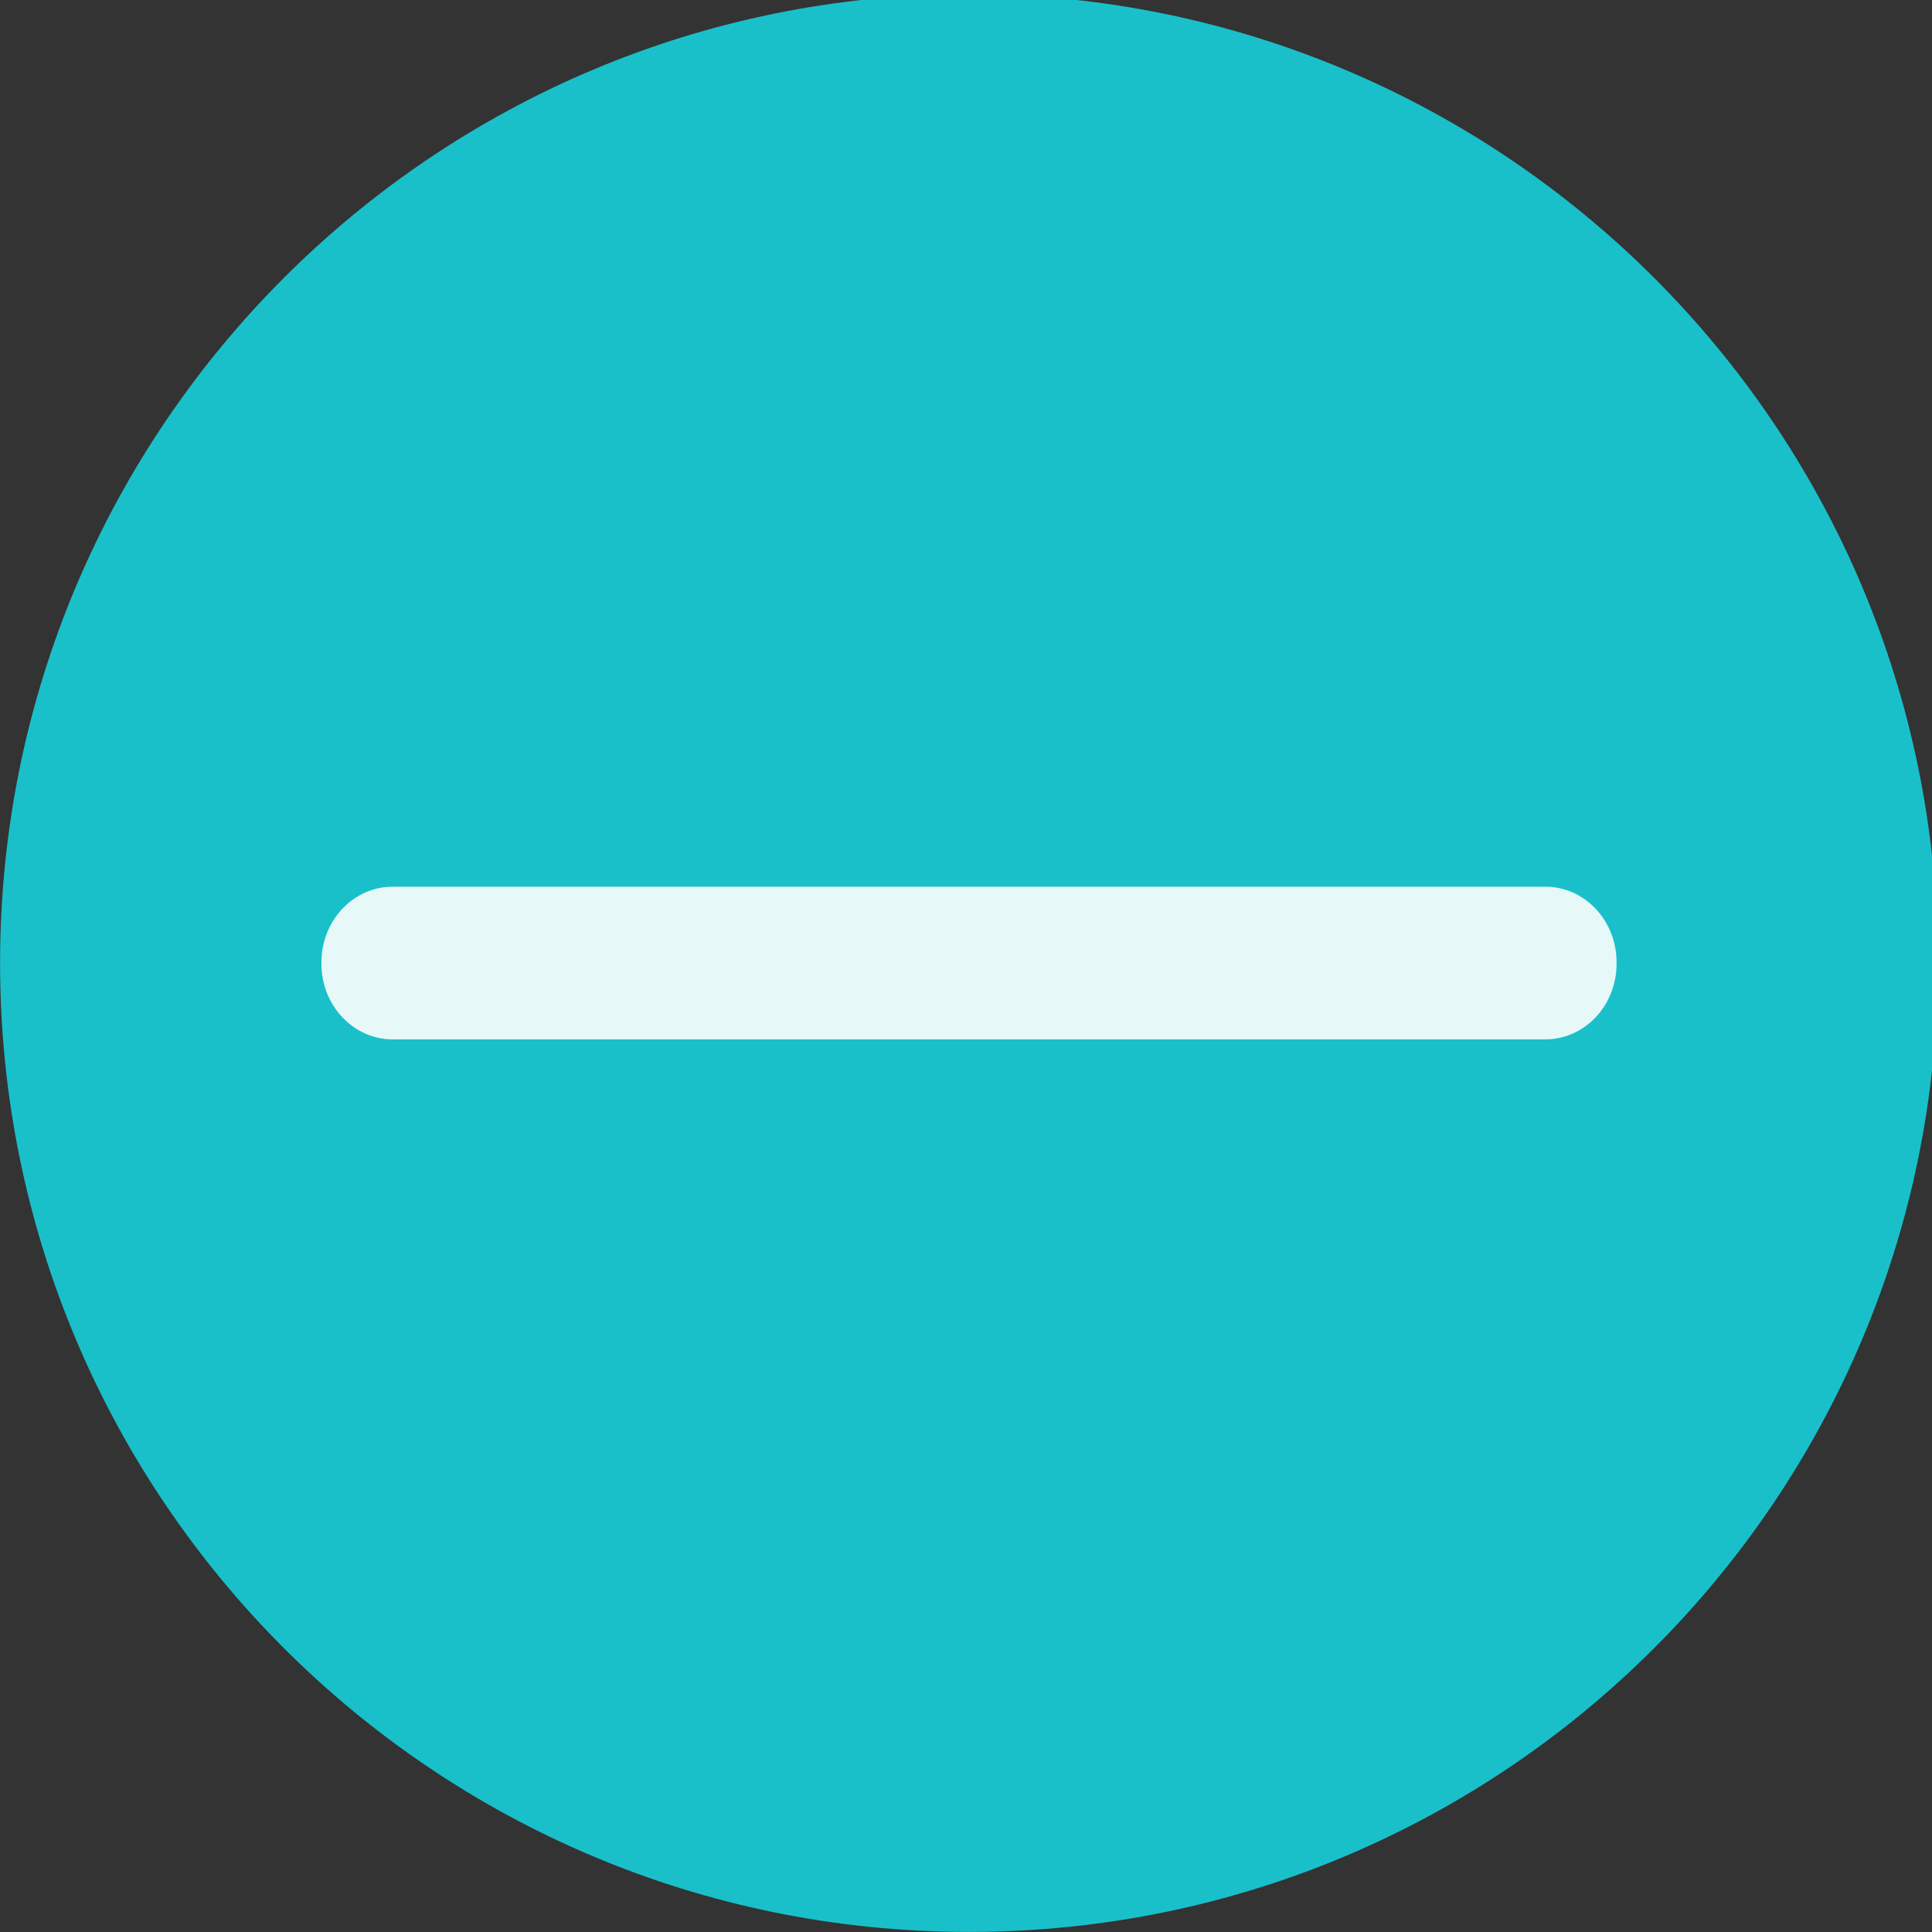 <?xml version="1.0" encoding="UTF-8" standalone="no"?>
<svg viewBox="0 0 50 50"
 xmlns="http://www.w3.org/2000/svg" xmlns:xlink="http://www.w3.org/1999/xlink"  version="1.2" baseProfile="tiny">
<rect x="0" y="0" width="50" height="50" fill="#333333" stroke="none"/>
<title>Qt SVG Document</title>
<desc>Generated with Qt</desc>
<defs>
</defs>
<g fill="none" stroke="black" stroke-width="1" fill-rule="evenodd" stroke-linecap="square" stroke-linejoin="bevel" >

<g fill="#19c0ca" fill-opacity="1" stroke="none" transform="matrix(0.055,0,0,-0.055,-0.491,50.564)"
font-family="Noto Sans" font-size="8" font-weight="400" font-style="normal" 
>
<path vector-effect="none" fill-rule="evenodd" d="M464.887,10.287 C716.691,10.287 920.817,214.413 920.817,466.208 C920.817,718.009 716.691,922.133 464.887,922.133 C213.088,922.133 8.963,718.009 8.963,466.208 C8.963,214.413 213.088,10.287 464.887,10.287 "/>
</g>

<g fill="#19c0ca" fill-opacity="1" stroke="none" transform="matrix(0.055,0,0,-0.055,-0.491,50.564)"
font-family="Noto Sans" font-size="8" font-weight="400" font-style="normal" 
>
<path vector-effect="none" fill-rule="evenodd" d="M464.887,49.062 C695.275,49.062 882.037,235.829 882.037,466.208 C882.037,696.596 695.275,883.358 464.887,883.358 C234.505,883.358 47.742,696.596 47.742,466.208 C47.742,235.829 234.505,49.062 464.887,49.062 "/>
</g>

<g fill="#fefefe" fill-opacity="1" stroke="none" transform="matrix(0.055,0,0,0.055,-0.491,50.564)"
font-family="Noto Sans" font-size="8" font-weight="400" font-style="normal" 
opacity="0.9" >
<path vector-effect="none" fill-rule="evenodd" d="M160.183,-466.556 C160.183,-486.196 175.19,-502.117 193.701,-502.117 L736.075,-502.117 C754.586,-502.117 769.592,-486.196 769.592,-466.556 L769.592,-465.837 C769.592,-446.197 754.586,-430.276 736.075,-430.276 L193.701,-430.276 C175.19,-430.276 160.183,-446.197 160.183,-465.837 L160.183,-466.556"/>
</g>

<g fill="none" stroke="#000000" stroke-opacity="1" stroke-width="1" stroke-linecap="square" stroke-linejoin="bevel" transform="matrix(1,0,0,1,0,0)"
font-family="Noto Sans" font-size="8" font-weight="400" font-style="normal" 
>
</g>
</g>
</svg>
